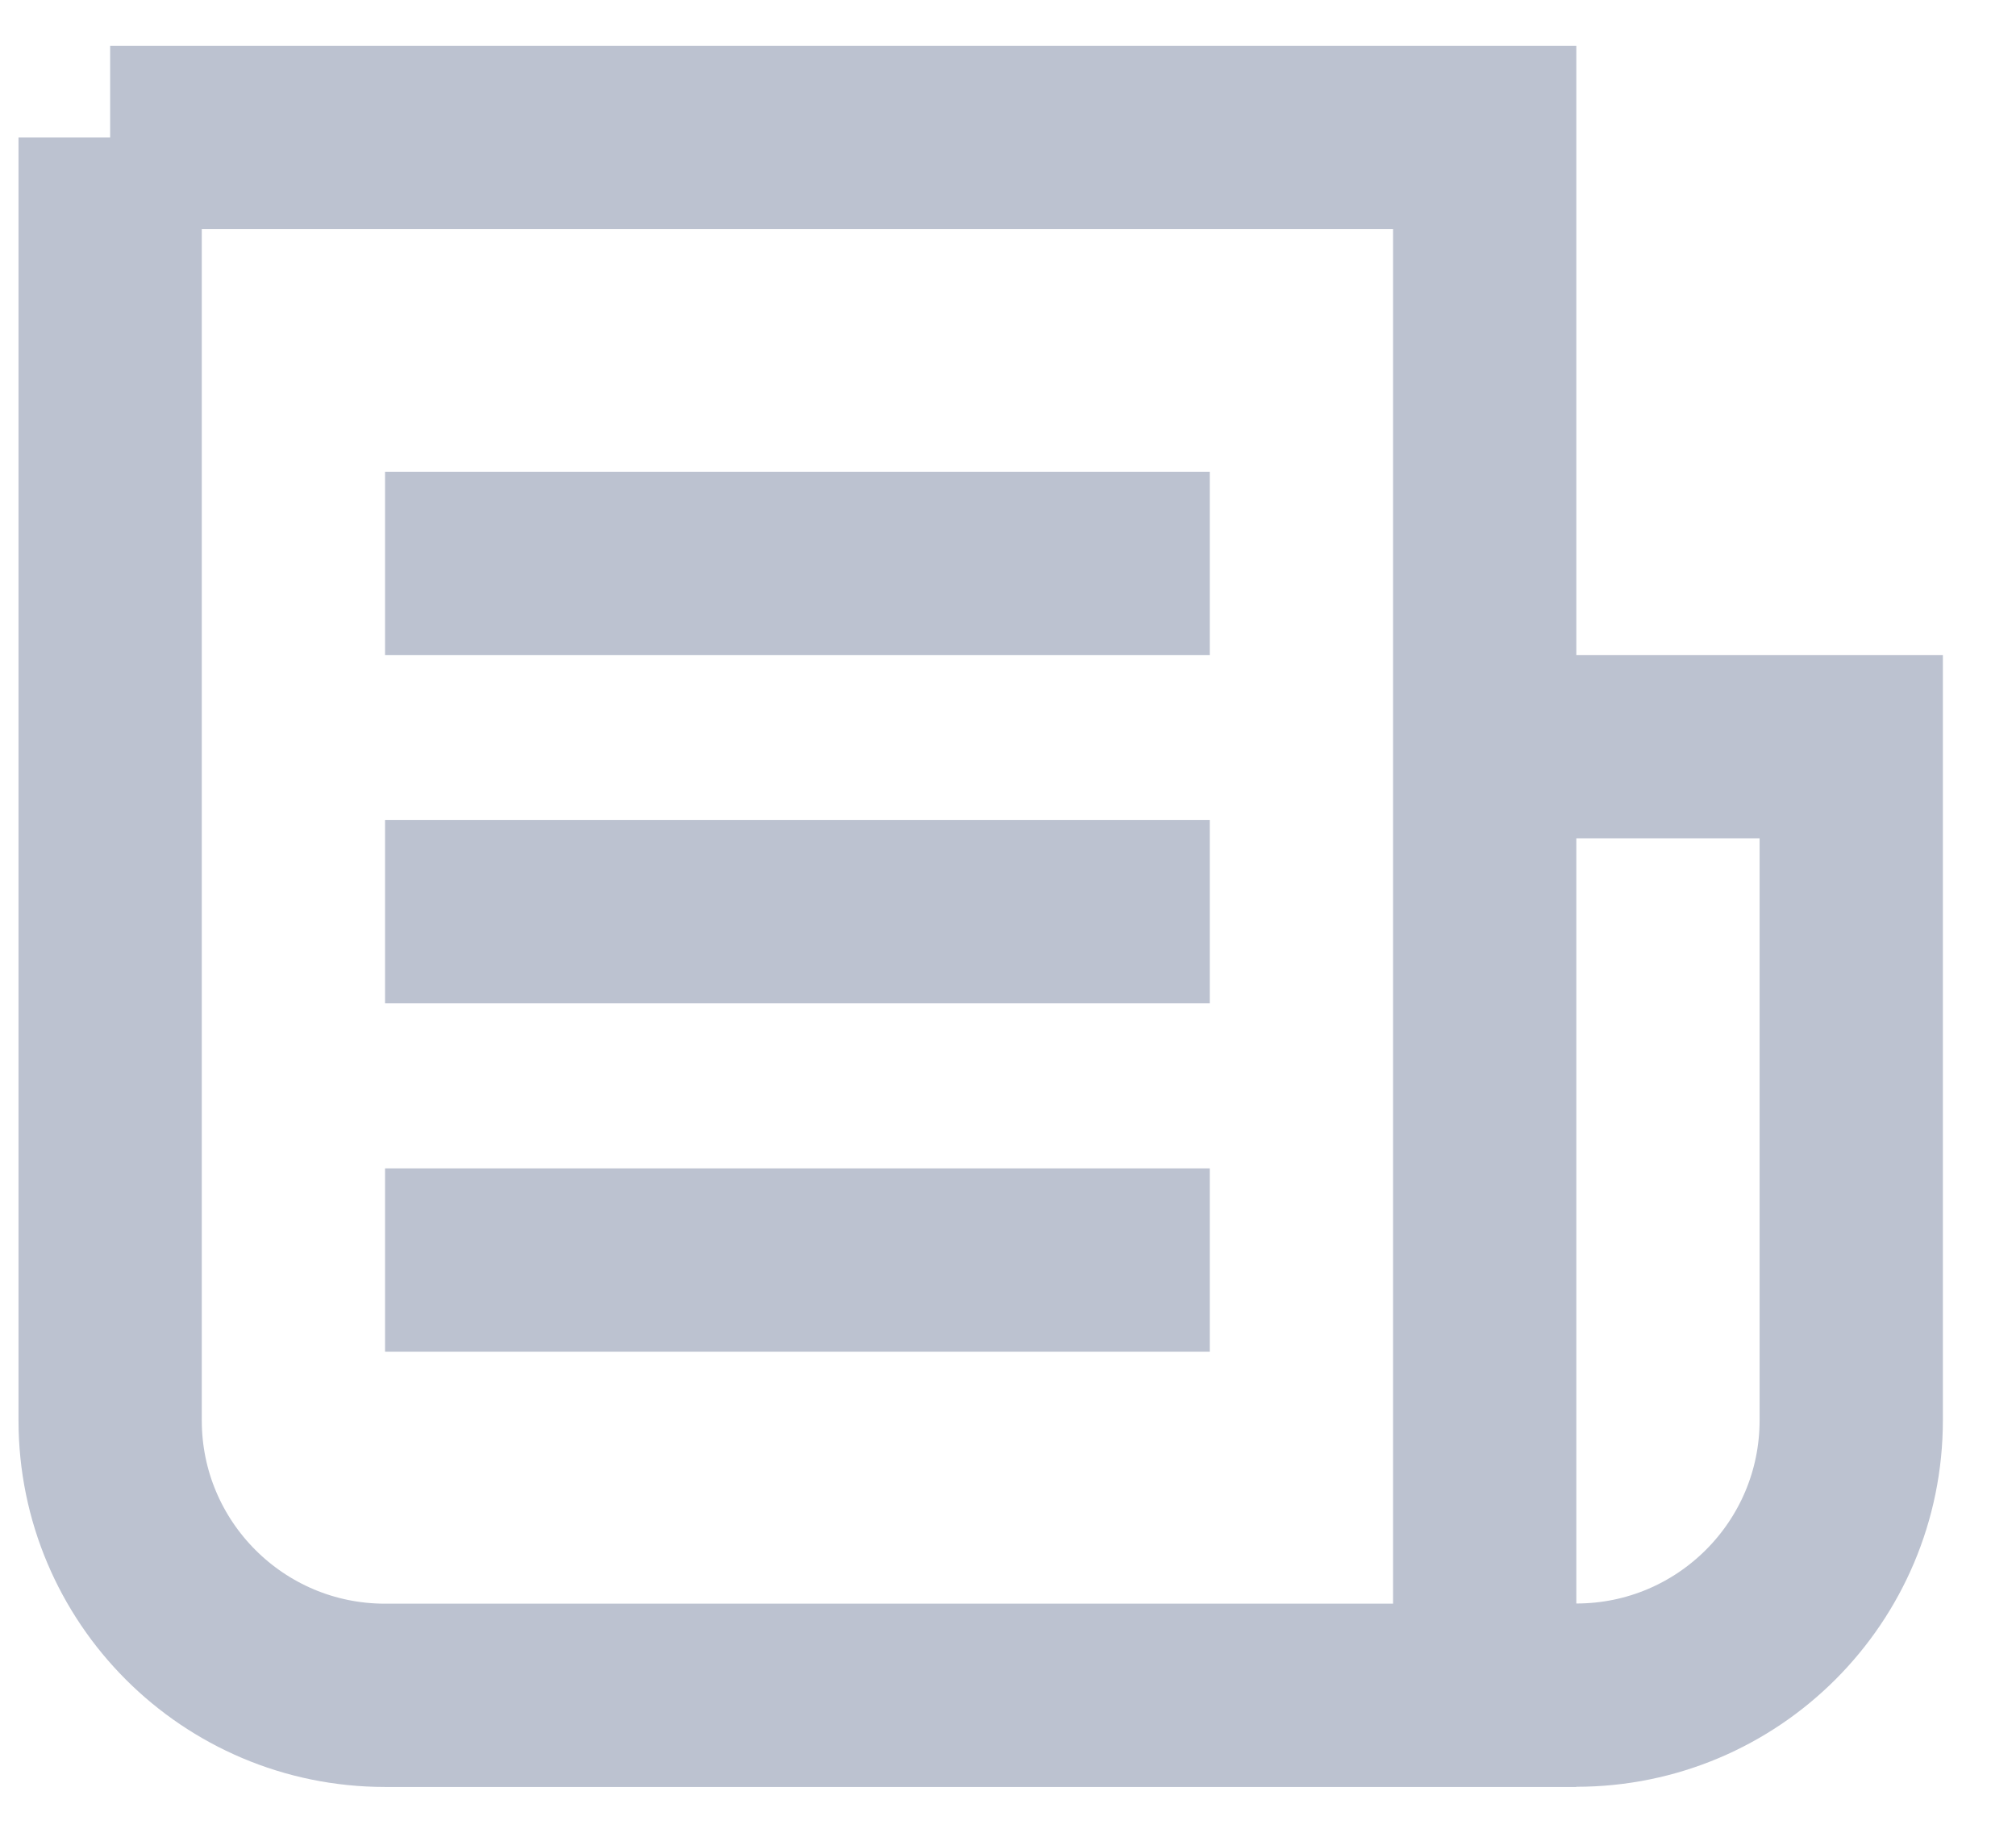 <svg xmlns="http://www.w3.org/2000/svg" width="22" height="20" fill="none" viewBox="0 0 22 20">
    <path stroke="#BCC2D0" stroke-width="2" d="M16.202 8.148h4v7.35c0 1.657-1.343 3-3 3h-1V8.148zM1.202 1.5h15v17h-12c-1.657 0-3-1.343-3-3v-14zM4.202 6.148L13.202 6.148M4.202 9.949L13.202 9.949M4.202 13.75L13.202 13.75"/>
</svg>
